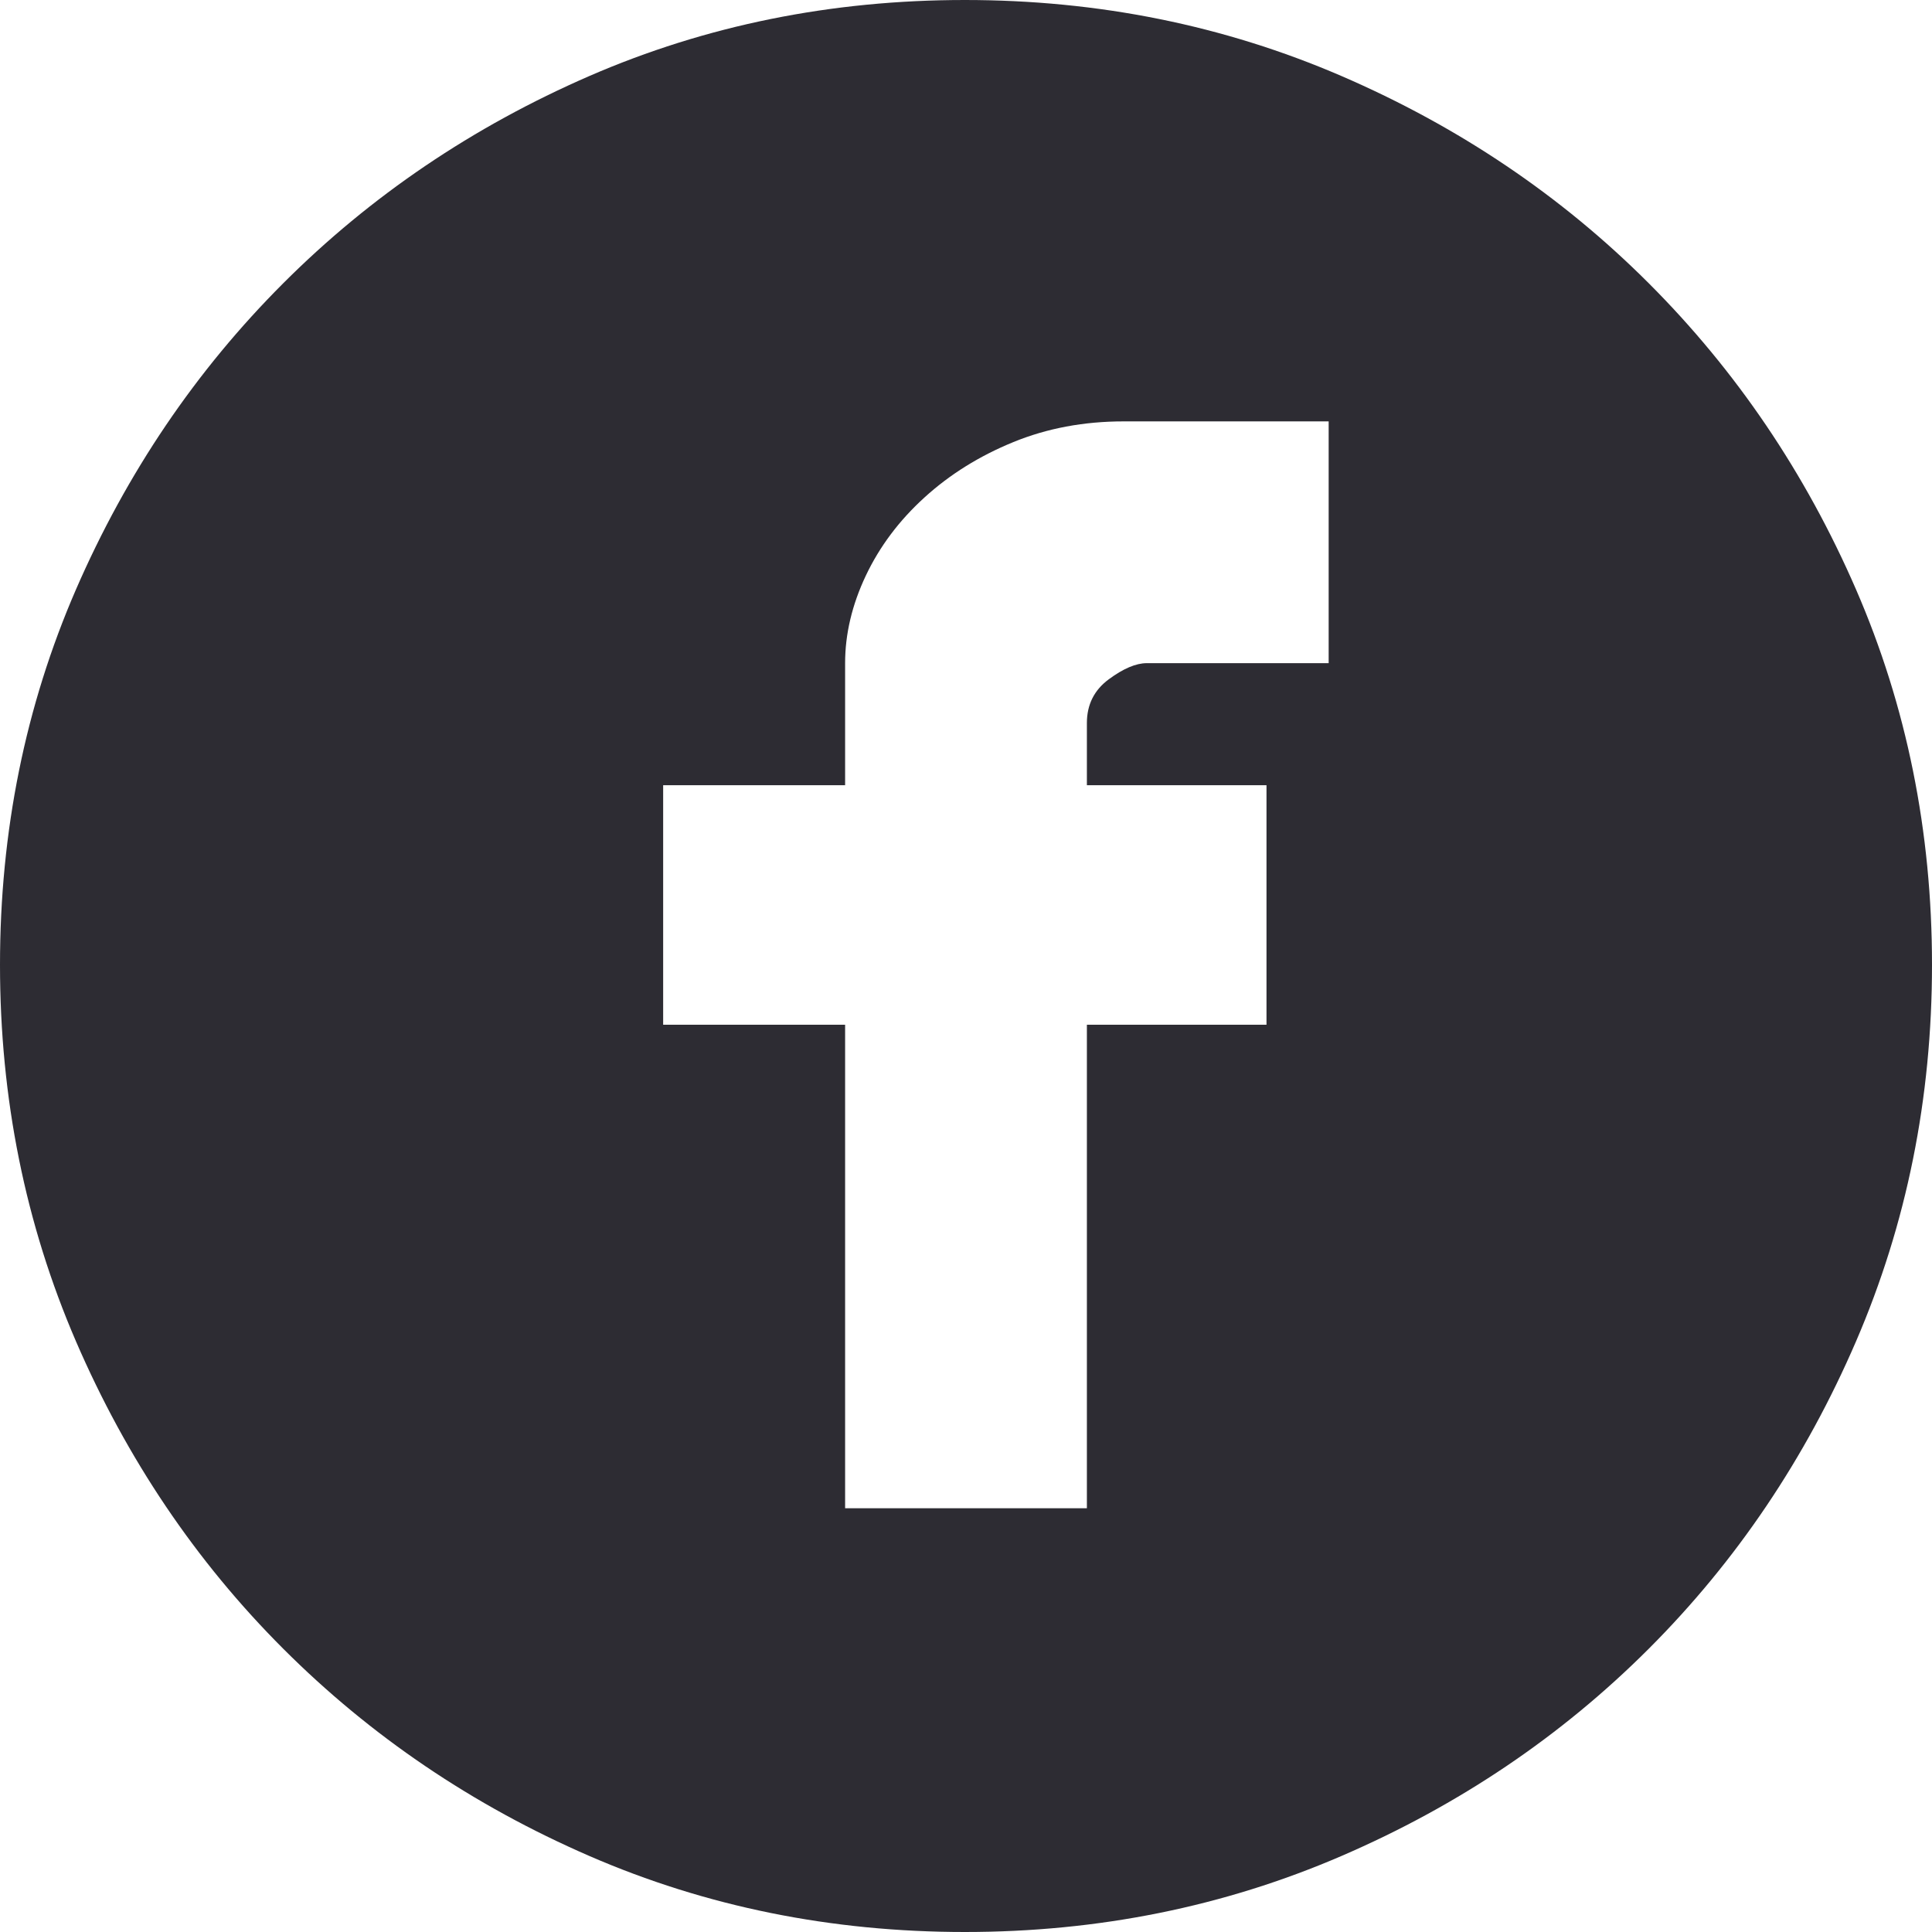 <svg width="28" height="28" viewBox="0 0 28 28" fill="none" xmlns="http://www.w3.org/2000/svg">
<path d="M13.983 0C15.919 0 17.738 0.367 19.44 1.101C21.142 1.836 22.627 2.837 23.895 4.105C25.163 5.373 26.165 6.853 26.899 8.543C27.633 10.234 28 12.048 28 13.983C28 15.919 27.633 17.738 26.899 19.44C26.165 21.142 25.163 22.627 23.895 23.895C22.627 25.163 21.142 26.165 19.44 26.899C17.738 27.633 15.919 28 13.983 28C12.048 28 10.234 27.633 8.543 26.899C6.853 26.165 5.373 25.163 4.105 23.895C2.837 22.627 1.836 21.142 1.101 19.44C0.367 17.738 0 15.919 0 13.983C0 12.048 0.367 10.234 1.101 8.543C1.836 6.853 2.837 5.373 4.105 4.105C5.373 2.837 6.853 1.836 8.543 1.101C10.234 0.367 12.048 0 13.983 0ZM19.256 6.107H16.286C15.708 6.107 15.174 6.207 14.684 6.408C14.195 6.608 13.766 6.875 13.399 7.209C13.032 7.542 12.748 7.921 12.548 8.343C12.348 8.766 12.248 9.189 12.248 9.611V11.38H9.611V14.851H12.248V21.859H15.752V14.851H18.355V11.38H15.752V10.479C15.752 10.212 15.858 10.001 16.069 9.845C16.28 9.689 16.464 9.611 16.62 9.611H19.256V6.107Z" fill="#2D2C33"/>
</svg>

